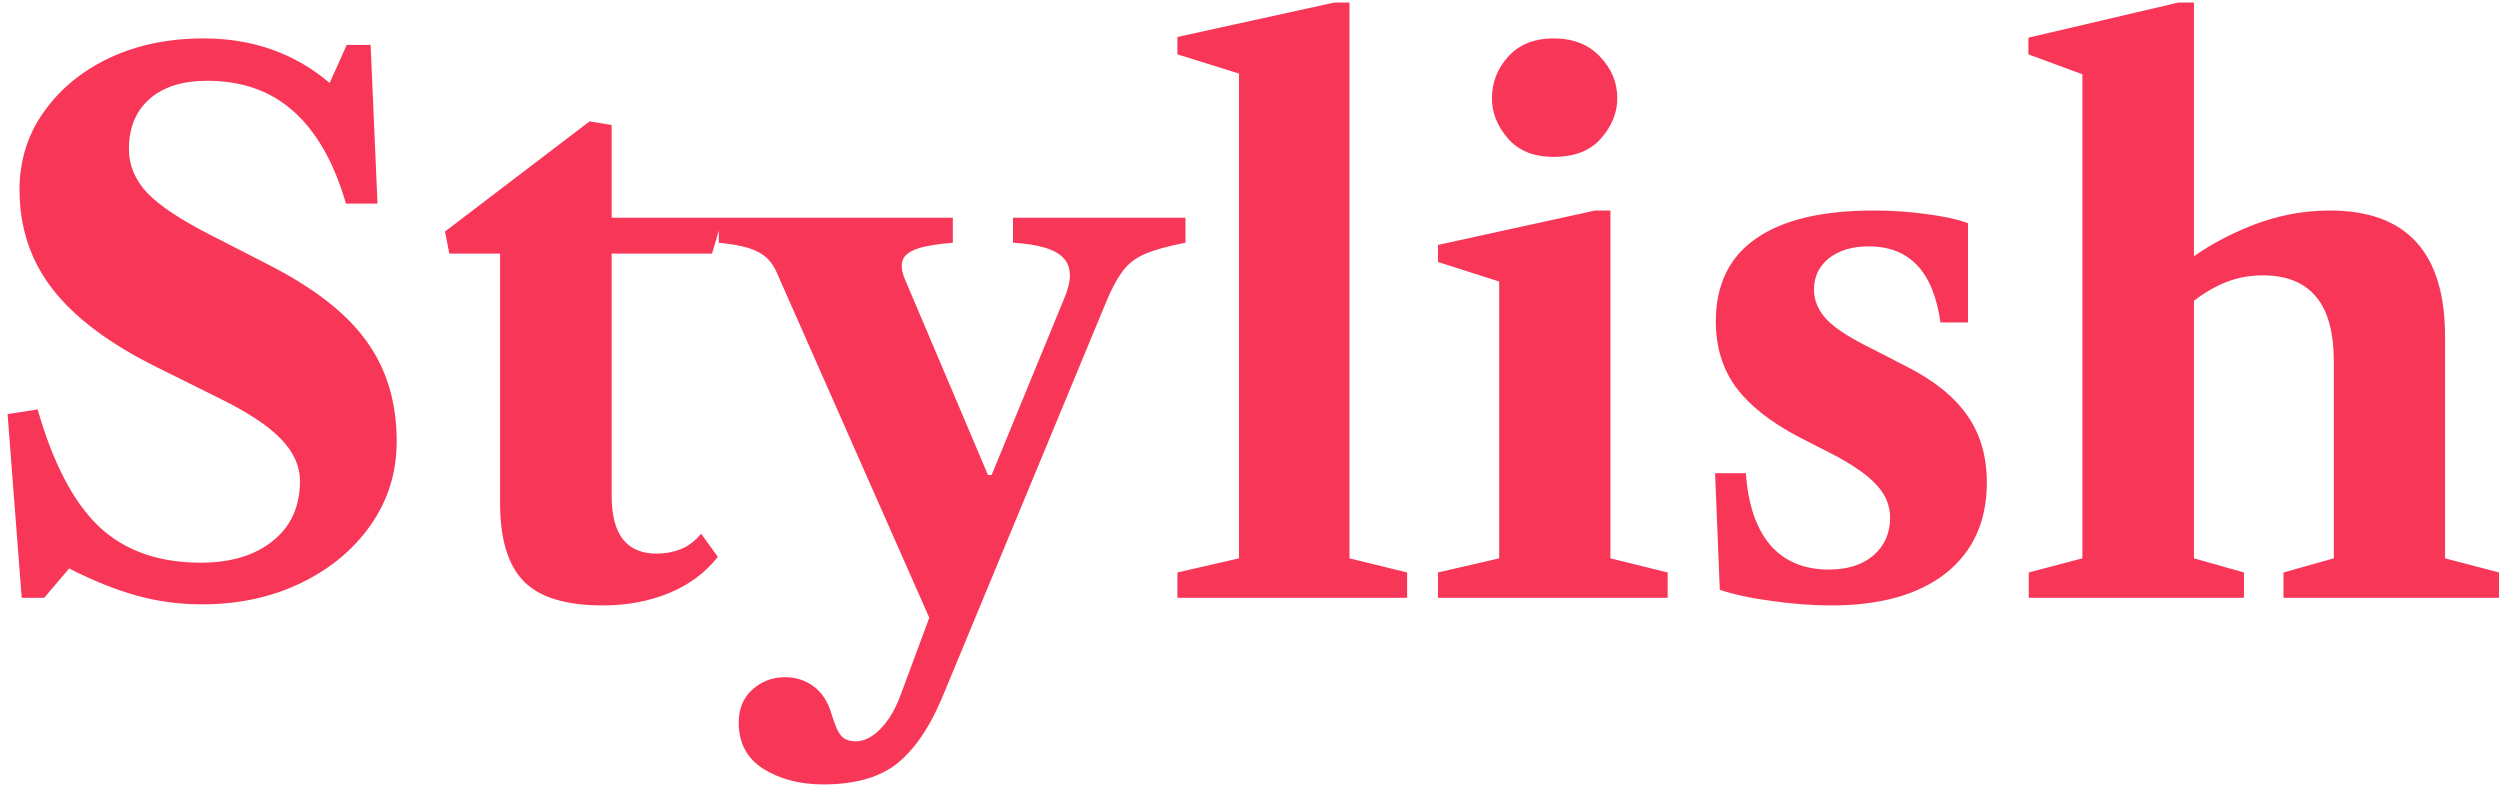 <svg width="138" height="44" viewBox="0 0 138 44" fill="none" xmlns="http://www.w3.org/2000/svg">
<path d="M11.138 33.36C9.911 33.36 8.718 33.2 7.558 32.88C6.398 32.56 5.151 32.06 3.818 31.38L2.438 33H1.198L0.418 22.86L2.078 22.6C2.931 25.573 4.058 27.727 5.458 29.06C6.871 30.393 8.744 31.06 11.078 31.06C12.744 31.06 14.071 30.66 15.058 29.86C16.058 29.06 16.558 27.96 16.558 26.56C16.558 25.72 16.204 24.94 15.498 24.22C14.804 23.487 13.604 22.707 11.898 21.88L8.678 20.28C6.064 18.987 4.144 17.553 2.918 15.98C1.691 14.407 1.078 12.573 1.078 10.48C1.078 8.867 1.524 7.433 2.418 6.18C3.311 4.913 4.518 3.92 6.038 3.2C7.571 2.48 9.304 2.12 11.238 2.12C13.944 2.12 16.264 2.94 18.198 4.58L19.138 2.48H20.458L20.838 11.24H19.098C18.444 8.987 17.484 7.293 16.218 6.16C14.964 5.027 13.371 4.46 11.438 4.46C10.078 4.46 9.018 4.793 8.258 5.46C7.498 6.127 7.118 7.047 7.118 8.22C7.118 9.127 7.458 9.94 8.138 10.66C8.818 11.367 9.998 12.147 11.678 13L14.838 14.62C17.344 15.9 19.144 17.307 20.238 18.84C21.344 20.373 21.898 22.213 21.898 24.36C21.898 26.067 21.424 27.6 20.478 28.96C19.531 30.32 18.244 31.393 16.618 32.18C14.991 32.967 13.164 33.36 11.138 33.36ZM33.284 33.42C31.23 33.42 29.77 32.973 28.904 32.08C28.037 31.187 27.604 29.753 27.604 27.78V14H24.804L24.564 12.78L32.544 6.7L33.764 6.9V12.02H39.884L39.304 14H33.764V27.38C33.764 29.5 34.59 30.56 36.244 30.56C36.71 30.56 37.15 30.48 37.564 30.32C37.977 30.16 38.357 29.873 38.704 29.46L39.624 30.74C38.93 31.62 38.03 32.287 36.924 32.74C35.817 33.193 34.604 33.42 33.284 33.42ZM45.457 43.3C44.164 43.3 43.057 43.013 42.137 42.44C41.231 41.867 40.777 41.013 40.777 39.88C40.777 39.12 41.031 38.513 41.537 38.06C42.044 37.607 42.644 37.38 43.337 37.38C43.924 37.38 44.444 37.547 44.897 37.88C45.364 38.213 45.697 38.72 45.897 39.4C46.084 40.027 46.264 40.433 46.437 40.62C46.611 40.82 46.877 40.92 47.237 40.92C47.704 40.92 48.164 40.687 48.617 40.22C49.071 39.753 49.444 39.113 49.737 38.3L51.297 34.1L42.857 15C42.631 14.493 42.291 14.127 41.837 13.9C41.384 13.66 40.664 13.493 39.677 13.4V12.02H52.597V13.4C51.757 13.467 51.111 13.573 50.657 13.72C50.217 13.867 49.944 14.073 49.837 14.34C49.731 14.607 49.764 14.953 49.937 15.38L54.537 26.22H54.737L58.717 16.54C59.171 15.513 59.171 14.753 58.717 14.26C58.277 13.767 57.344 13.48 55.917 13.4V12.02H65.437V13.4C64.464 13.587 63.717 13.793 63.197 14.02C62.677 14.247 62.271 14.56 61.977 14.96C61.684 15.347 61.391 15.887 61.097 16.58L51.977 38.58C51.604 39.447 51.204 40.18 50.777 40.78C50.351 41.38 49.884 41.873 49.377 42.26C48.404 42.953 47.097 43.3 45.457 43.3ZM64.993 33V31.6L68.393 30.82V4.06L64.993 3V2.04L73.653 0.14H74.493V30.82L77.673 31.6V33H64.993ZM79.375 33V31.6L82.755 30.82V15.54L79.375 14.46V13.52L88.055 11.62H88.895V30.82L92.055 31.6V33H79.375ZM85.755 8.66C84.662 8.66 83.822 8.32 83.235 7.64C82.648 6.96 82.355 6.22 82.355 5.42C82.355 4.553 82.655 3.787 83.255 3.12C83.868 2.453 84.701 2.12 85.755 2.12C86.835 2.12 87.688 2.453 88.315 3.12C88.955 3.787 89.275 4.553 89.275 5.42C89.275 6.22 88.975 6.96 88.375 7.64C87.788 8.32 86.915 8.66 85.755 8.66ZM101.073 33.42C100.059 33.42 98.986 33.34 97.853 33.18C96.719 33.033 95.746 32.827 94.933 32.56L94.673 26.12H96.373C96.493 27.84 96.939 29.16 97.713 30.08C98.499 30.987 99.579 31.44 100.953 31.44C101.979 31.44 102.799 31.18 103.413 30.66C104.026 30.127 104.333 29.433 104.333 28.58C104.333 27.913 104.093 27.32 103.613 26.8C103.146 26.267 102.346 25.7 101.213 25.1L99.293 24.12C97.719 23.293 96.559 22.373 95.813 21.36C95.079 20.347 94.713 19.14 94.713 17.74C94.713 15.727 95.446 14.207 96.913 13.18C98.393 12.14 100.566 11.62 103.433 11.62C104.446 11.62 105.419 11.687 106.353 11.82C107.299 11.94 108.059 12.107 108.633 12.32V17.8H107.113C106.726 15 105.406 13.6 103.153 13.6C102.246 13.6 101.513 13.82 100.953 14.26C100.406 14.7 100.133 15.273 100.133 15.98C100.133 16.607 100.379 17.173 100.873 17.68C101.366 18.173 102.219 18.713 103.433 19.3L105.333 20.28C106.813 21.04 107.906 21.933 108.613 22.96C109.319 23.973 109.673 25.2 109.673 26.64C109.673 28.773 108.919 30.44 107.413 31.64C105.906 32.827 103.793 33.42 101.073 33.42ZM111.987 33V31.6L114.947 30.82V4.1L111.967 3V2.08L120.247 0.14H121.107V30.82L123.867 31.6V33H111.987ZM126.047 33V31.6L128.827 30.82V19.98C128.827 18.353 128.501 17.153 127.847 16.38C127.194 15.593 126.214 15.2 124.907 15.2C124.094 15.2 123.334 15.36 122.627 15.68C121.921 16 121.254 16.44 120.627 17V14.5C121.654 13.7 122.867 13.02 124.267 12.46C125.681 11.9 127.127 11.62 128.607 11.62C132.847 11.62 134.967 13.94 134.967 18.58V30.82L137.947 31.6V33H126.047Z" fill="#F83758"/>
</svg>
